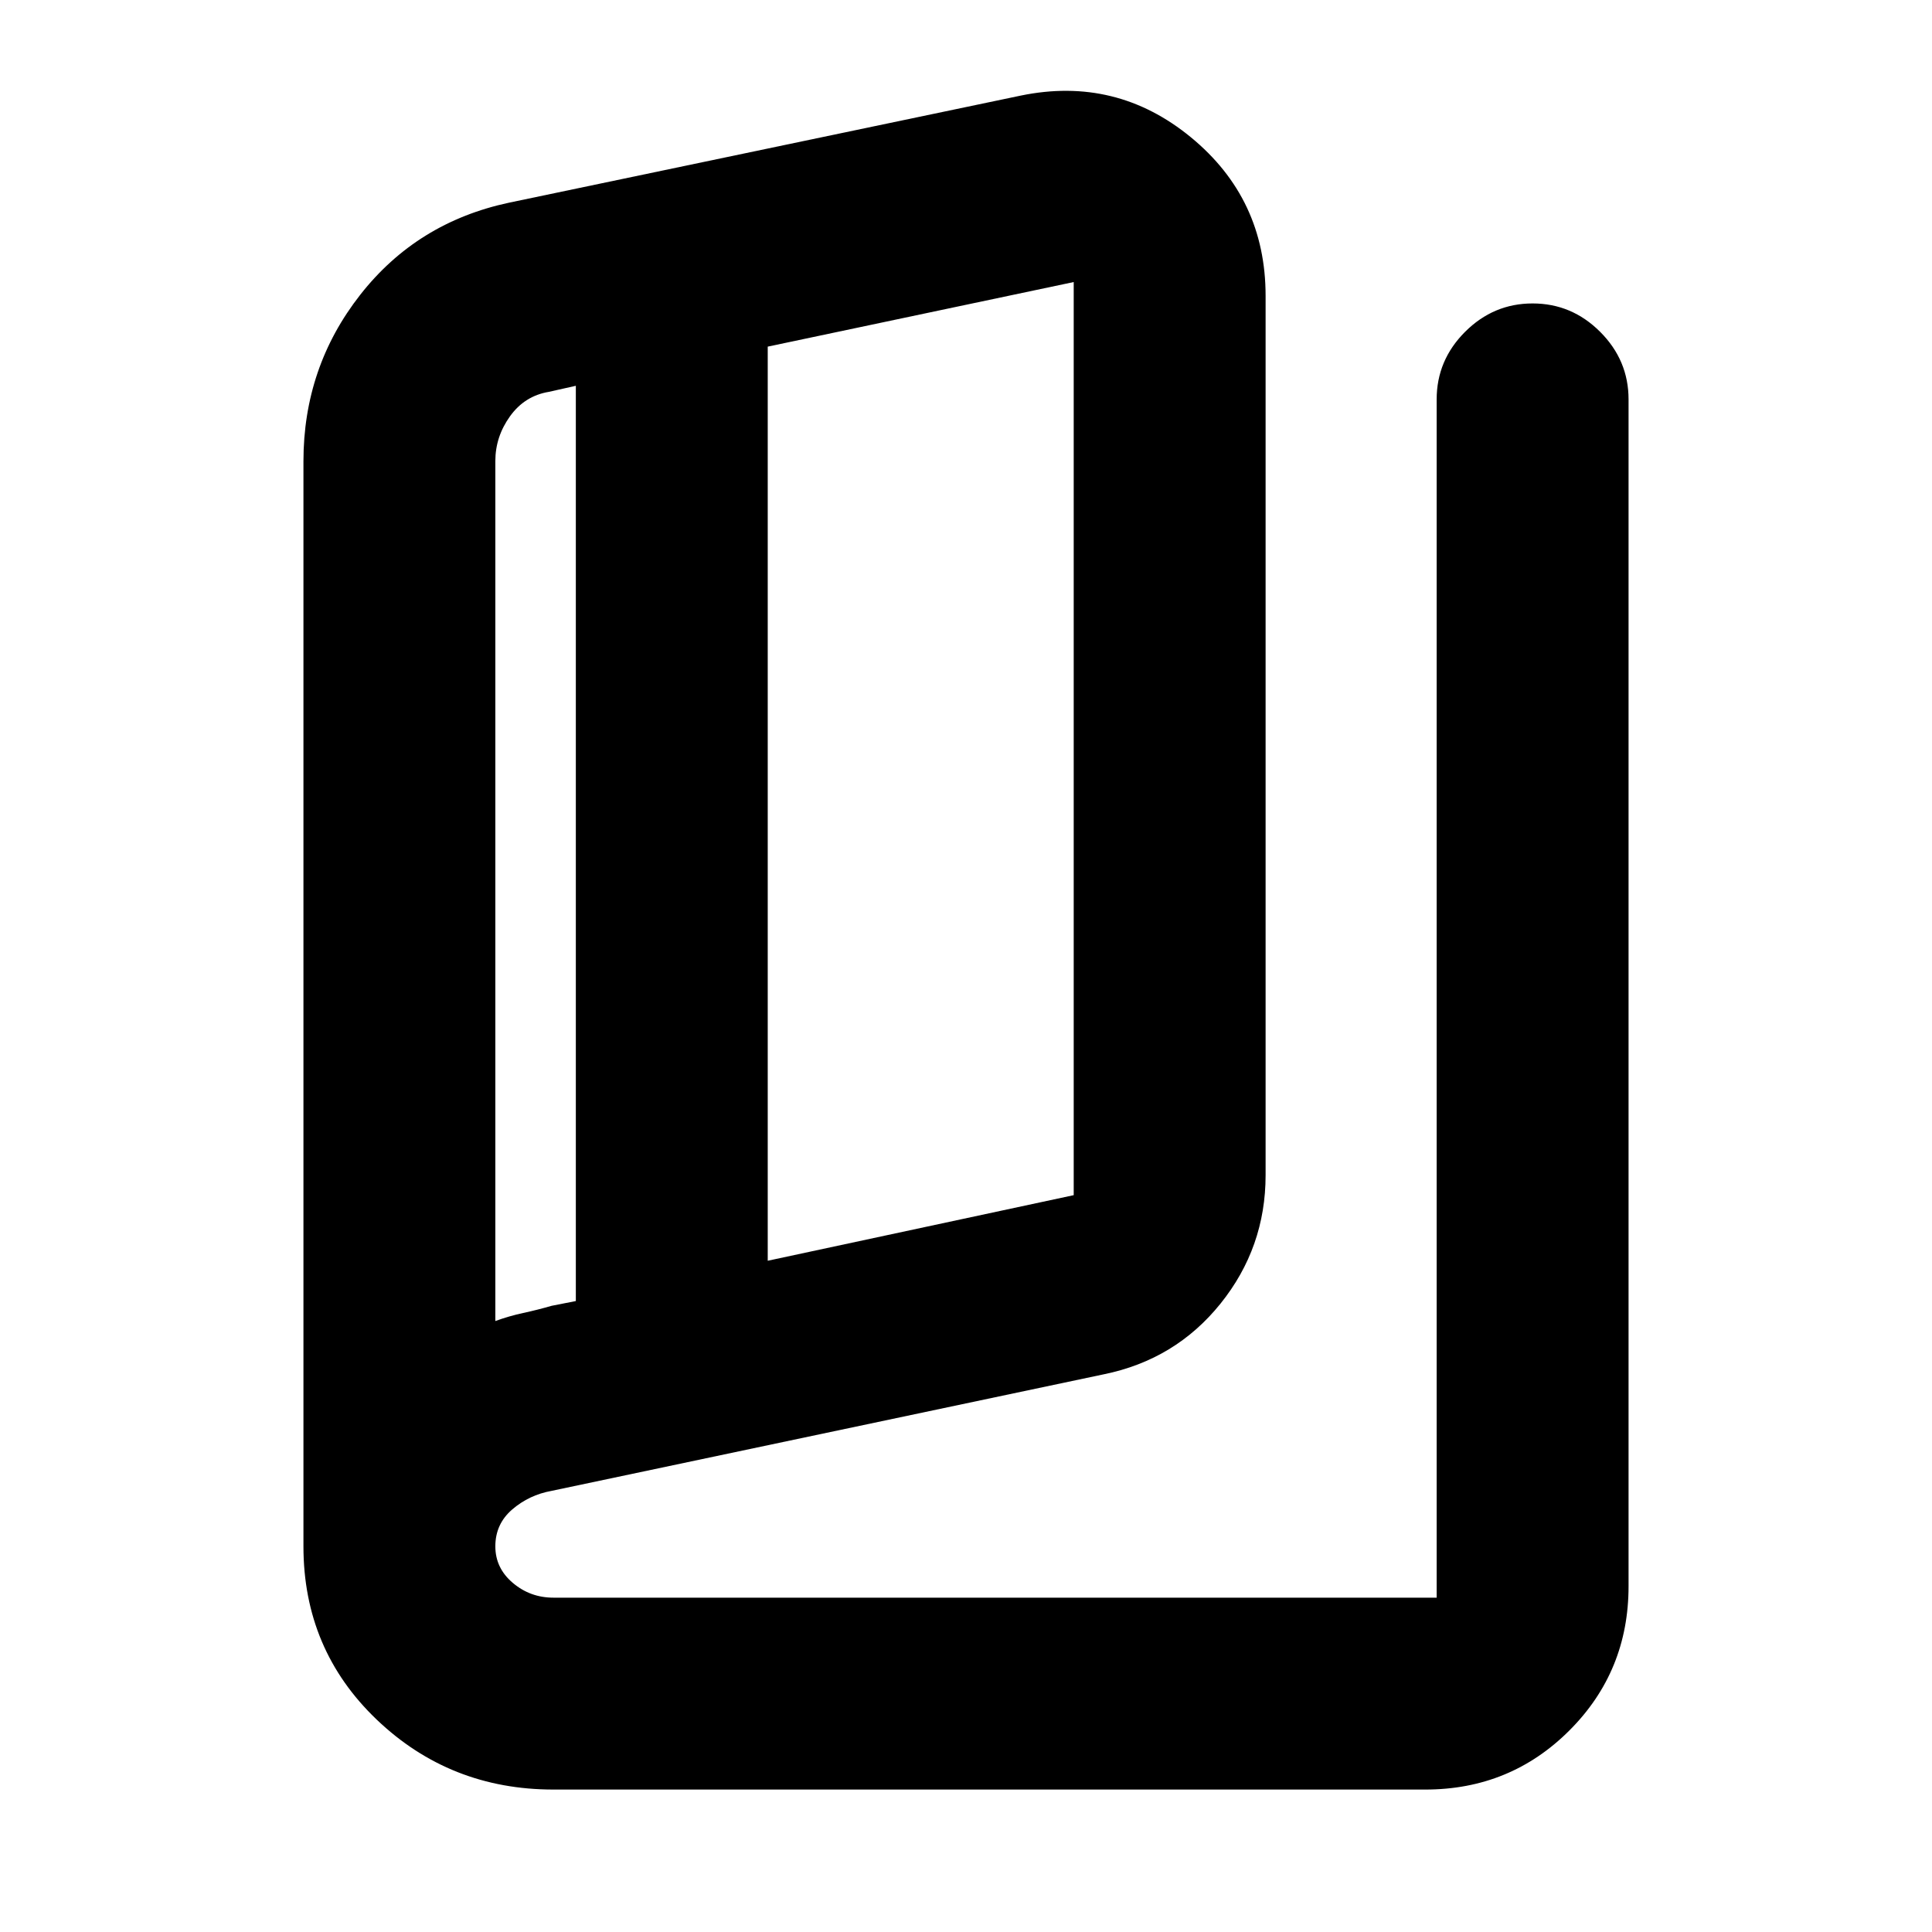 <svg xmlns="http://www.w3.org/2000/svg" height="24" viewBox="0 -960 960 960" width="24"><path d="M275-70.78q-51.43 0-87.83-34.77-36.39-34.78-36.39-86.08v-539.14q0-46.75 28.22-82.75t73.91-45.76l254.31-53.22q47.43-9.76 84.54 20.73 37.11 30.49 37.11 78.77v436.96q0 35.92-22.4 63.8-22.41 27.87-58.01 35.13L274.09-219.2q-11.13 2-19.55 9.22-8.41 7.22-8.41 18.35 0 10.79 8.66 18.14 8.66 7.36 20.21 7.36h438.87v-595.41q0-19.46 14.11-33.57t33.56-14.11q19.46 0 33.57 14.11t14.11 33.57v589.76q0 42.24-29.38 71.62-29.38 29.38-71.62 29.38H275Zm106.48-262.76 152.04-32.59v-453.72l-152.04 32.09v454.22Zm-95.35 20.02V-768.3l-13.37 3q-12.06 2-19.35 12.16-7.28 10.16-7.28 22.23v427.32q6.88-2.5 13.86-4 6.97-1.5 14.1-3.56l12.04-2.37Zm-40-451.78v461.71-461.71Z"/></svg>